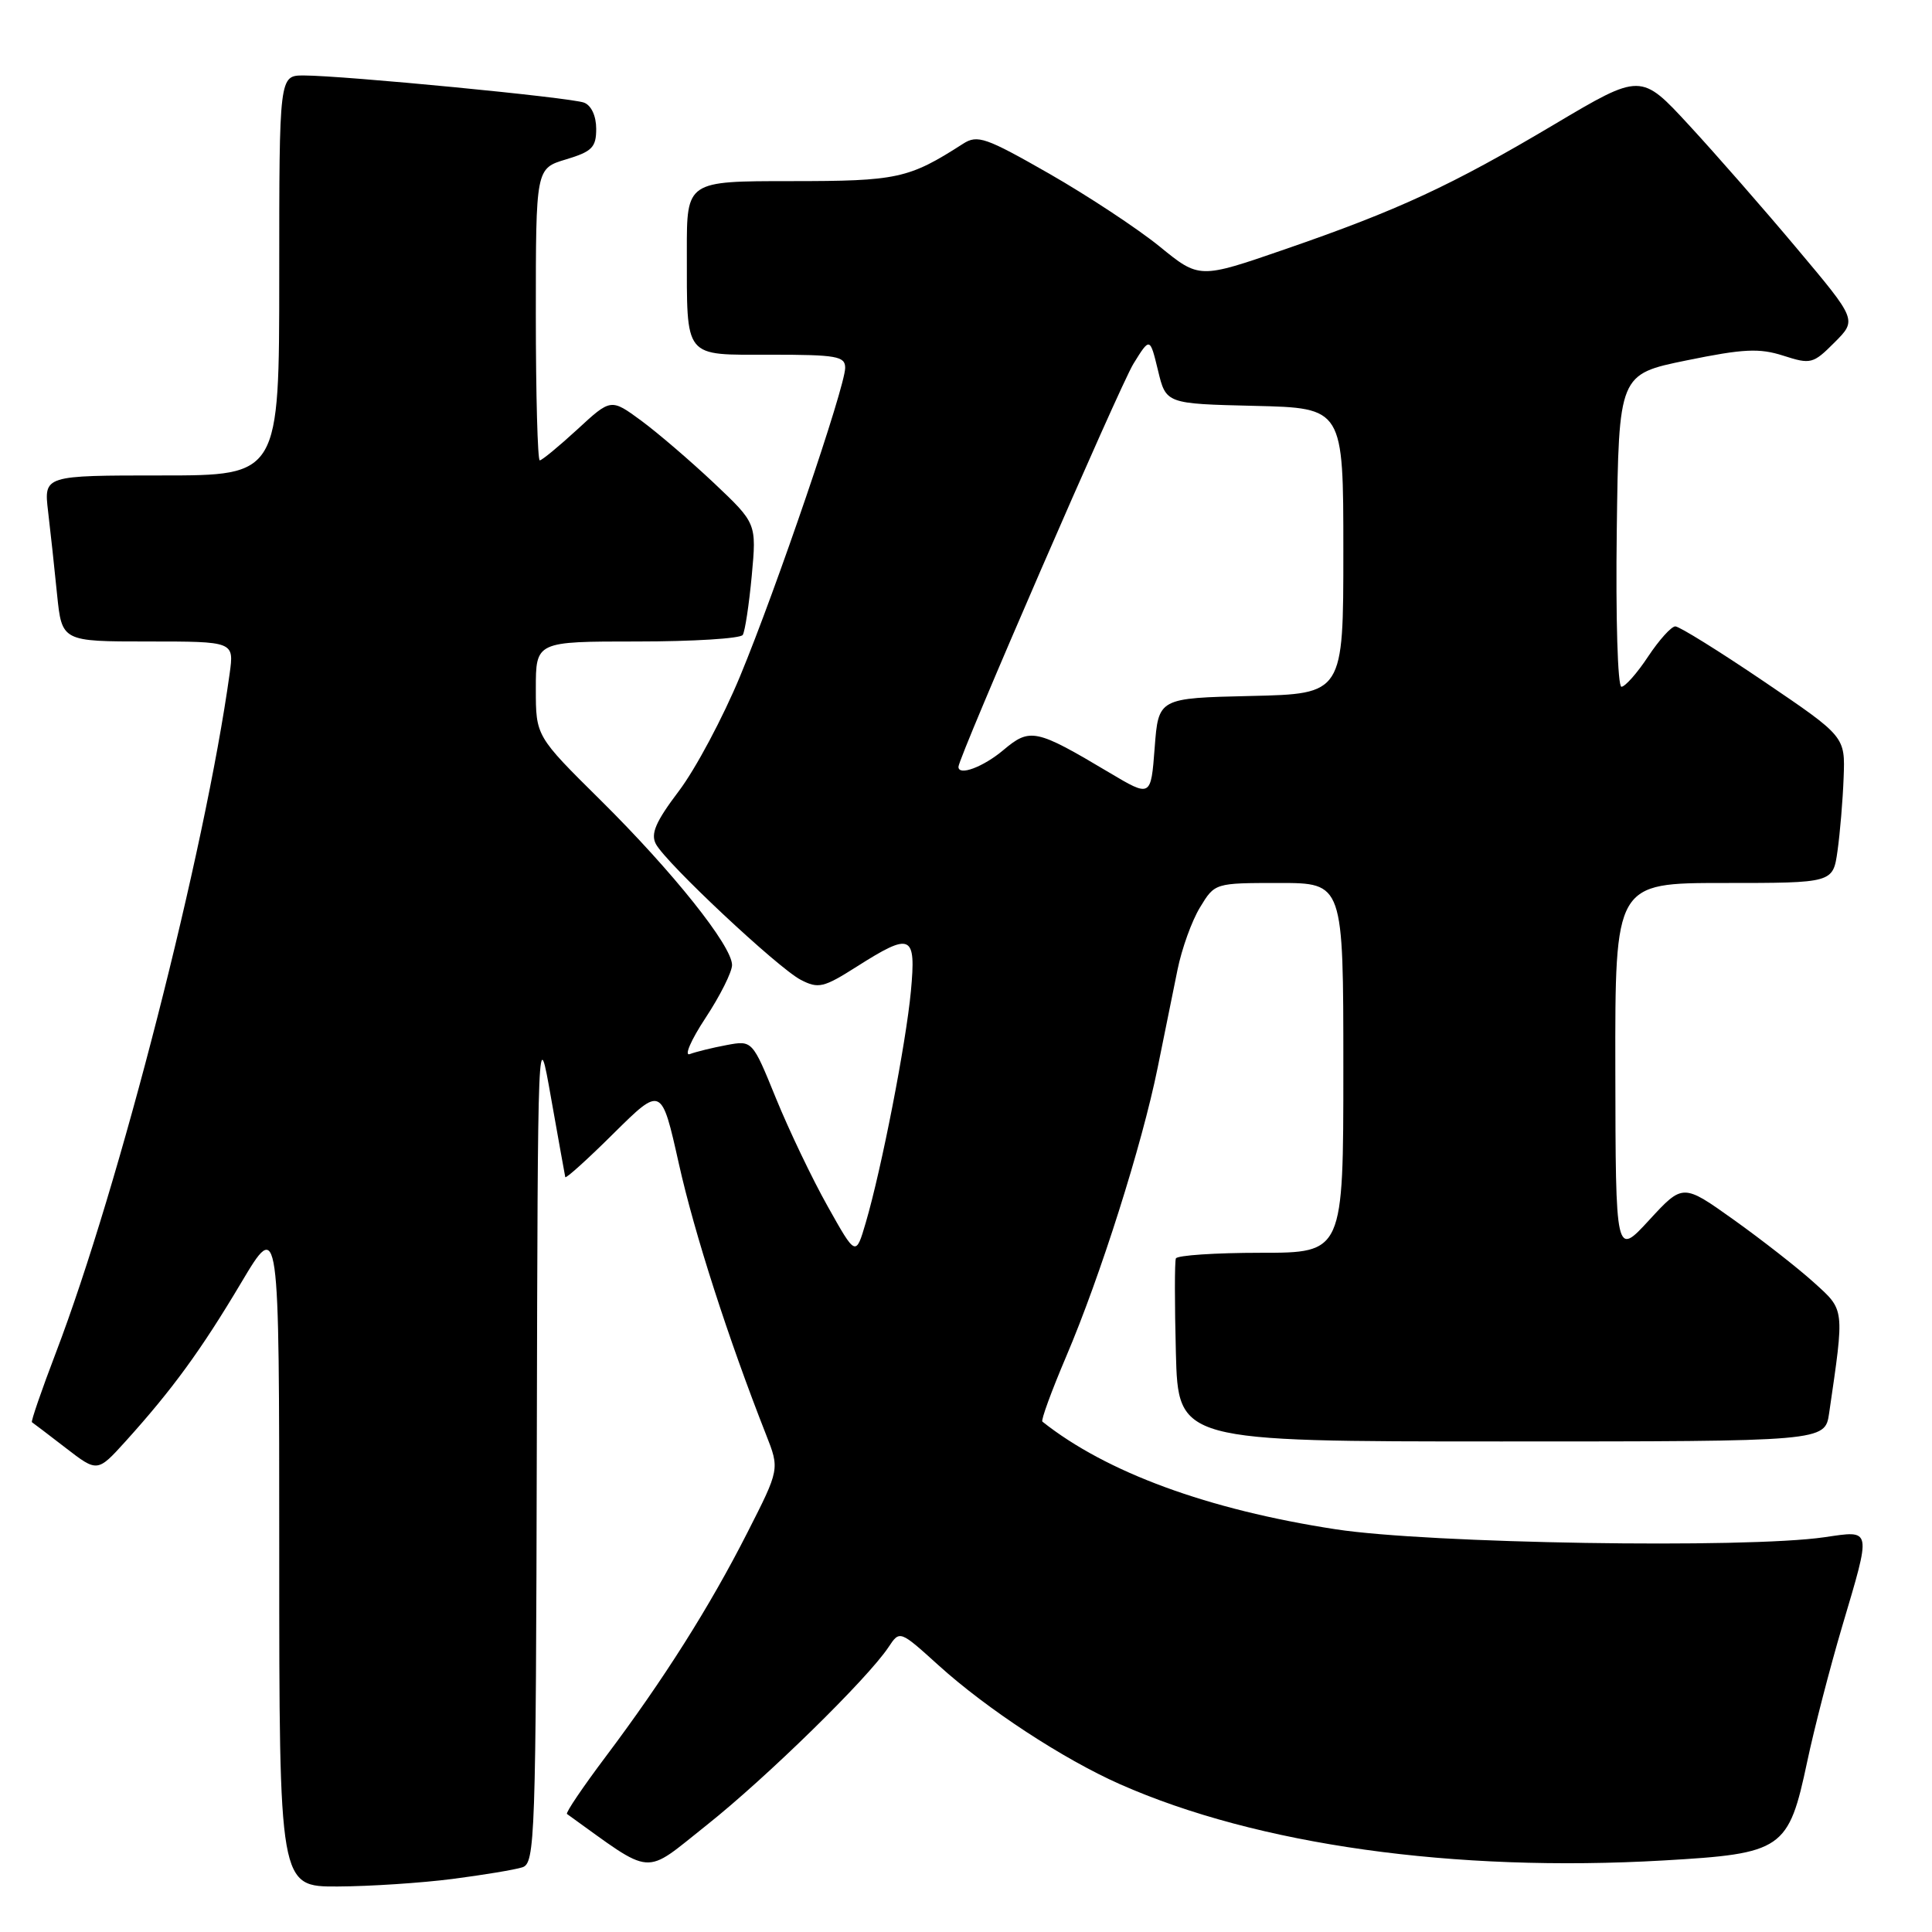 <?xml version="1.0" encoding="UTF-8" standalone="no"?>
<!DOCTYPE svg PUBLIC "-//W3C//DTD SVG 1.1//EN" "http://www.w3.org/Graphics/SVG/1.1/DTD/svg11.dtd" >
<svg xmlns="http://www.w3.org/2000/svg" xmlns:xlink="http://www.w3.org/1999/xlink" version="1.1" viewBox="0 0 256 256">
 <g >
 <path fill="currentColor"
d=" M 59.96 248.97 C 64.06 248.44 68.22 247.75 69.21 247.43 C 70.90 246.90 71.01 243.76 71.13 191.18 C 71.26 135.50 71.26 135.50 73.02 145.50 C 74.00 151.00 74.84 155.71 74.90 155.97 C 74.95 156.23 77.85 153.62 81.32 150.17 C 87.65 143.91 87.65 143.91 89.95 154.19 C 92.01 163.43 96.49 177.34 101.50 190.08 C 103.31 194.67 103.31 194.67 99.03 203.08 C 94.03 212.92 87.91 222.59 80.24 232.79 C 77.22 236.81 74.92 240.21 75.13 240.36 C 86.79 248.73 85.11 248.60 93.66 241.82 C 101.54 235.56 114.95 222.44 117.73 218.26 C 119.22 216.01 119.22 216.01 124.36 220.66 C 130.78 226.47 140.87 233.08 148.41 236.42 C 166.61 244.47 192.68 248.12 220.43 246.52 C 236.26 245.61 236.99 245.10 239.47 233.40 C 240.39 229.05 242.46 221.05 244.07 215.60 C 248.00 202.33 248.08 202.77 241.75 203.69 C 231.29 205.21 189.28 204.53 177.00 202.64 C 160.04 200.04 146.59 195.10 138.12 188.37 C 137.91 188.20 139.32 184.34 141.26 179.78 C 145.79 169.16 151.32 151.72 153.39 141.50 C 154.29 137.10 155.47 131.24 156.03 128.48 C 156.59 125.72 157.92 122.01 159.01 120.23 C 160.97 117.00 160.97 117.00 169.49 117.00 C 178.00 117.00 178.00 117.00 178.00 141.50 C 178.00 166.00 178.00 166.00 167.06 166.00 C 161.04 166.00 155.98 166.34 155.81 166.75 C 155.64 167.16 155.64 172.79 155.81 179.25 C 156.12 191.00 156.12 191.00 198.97 191.00 C 241.82 191.00 241.82 191.00 242.37 187.25 C 244.42 173.20 244.47 173.66 240.32 169.91 C 238.22 168.01 233.46 164.29 229.75 161.64 C 222.99 156.82 222.99 156.82 218.53 161.66 C 214.08 166.50 214.08 166.50 214.04 141.75 C 214.00 117.00 214.00 117.00 228.44 117.00 C 242.88 117.00 242.88 117.00 243.48 112.75 C 243.81 110.41 244.18 106.05 244.29 103.05 C 244.50 97.60 244.50 97.60 233.73 90.30 C 227.81 86.29 222.52 83.00 221.99 83.00 C 221.46 83.00 219.84 84.80 218.38 87.00 C 216.93 89.20 215.33 91.00 214.85 91.00 C 214.35 91.00 214.08 81.88 214.23 70.30 C 214.50 49.59 214.50 49.59 223.50 47.75 C 231.03 46.21 233.12 46.11 236.30 47.13 C 239.93 48.30 240.25 48.22 243.08 45.38 C 246.06 42.40 246.06 42.40 238.12 32.95 C 233.76 27.75 227.32 20.39 223.81 16.59 C 217.43 9.67 217.43 9.67 205.96 16.48 C 192.33 24.58 185.31 27.84 170.21 33.05 C 158.91 36.95 158.91 36.95 153.64 32.65 C 150.73 30.29 144.17 25.96 139.04 23.02 C 130.62 18.21 129.52 17.82 127.61 19.05 C 120.40 23.68 118.91 24.00 104.79 24.00 C 91.00 24.00 91.00 24.00 91.01 33.25 C 91.03 47.70 90.47 47.00 102.12 47.00 C 110.87 47.00 112.00 47.20 111.99 48.75 C 111.97 51.32 102.86 78.05 98.07 89.59 C 95.80 95.07 92.15 101.92 89.95 104.82 C 86.88 108.88 86.19 110.48 86.91 111.84 C 88.28 114.39 103.08 128.26 106.10 129.83 C 108.44 131.04 109.12 130.88 113.53 128.08 C 120.76 123.49 121.40 123.78 120.70 131.33 C 120.05 138.26 116.81 154.89 114.72 162.00 C 113.40 166.50 113.40 166.50 109.68 159.86 C 107.63 156.22 104.55 149.77 102.82 145.53 C 99.69 137.84 99.69 137.84 96.27 138.48 C 94.39 138.83 92.21 139.37 91.41 139.67 C 90.62 139.98 91.55 137.82 93.48 134.89 C 95.42 131.95 97.00 128.79 97.00 127.87 C 97.00 125.34 89.16 115.51 79.57 106.02 C 71.00 97.54 71.00 97.54 71.00 91.27 C 71.00 85.00 71.00 85.00 84.44 85.00 C 91.83 85.00 98.13 84.61 98.42 84.13 C 98.72 83.64 99.25 80.12 99.61 76.30 C 100.25 69.35 100.25 69.35 94.63 64.03 C 91.53 61.11 87.19 57.38 84.98 55.75 C 80.95 52.79 80.95 52.79 76.50 56.90 C 74.05 59.15 71.81 61.00 71.52 61.00 C 71.24 61.00 71.00 52.30 71.00 41.66 C 71.00 22.32 71.00 22.32 75.00 21.12 C 78.45 20.08 79.00 19.53 79.00 17.07 C 79.00 15.37 78.35 13.96 77.39 13.60 C 75.64 12.92 45.52 10.01 40.25 10.00 C 37.00 10.00 37.00 10.00 37.00 36.50 C 37.00 63.00 37.00 63.00 21.41 63.00 C 5.81 63.00 5.81 63.00 6.37 67.75 C 6.68 70.36 7.22 75.31 7.56 78.75 C 8.20 85.00 8.20 85.00 19.61 85.00 C 31.02 85.00 31.02 85.00 30.43 89.25 C 27.16 112.85 15.80 157.26 7.39 179.28 C 5.50 184.23 4.08 188.36 4.23 188.45 C 4.38 188.54 6.39 190.07 8.71 191.86 C 12.91 195.10 12.91 195.10 16.66 190.96 C 22.86 184.09 26.65 178.89 31.95 169.98 C 37.00 161.50 37.00 161.50 37.00 205.75 C 37.00 250.00 37.00 250.00 44.75 249.97 C 49.01 249.95 55.86 249.50 59.96 248.97 Z  M 147.00 102.38 C 137.25 96.57 136.49 96.41 132.95 99.39 C 130.29 101.63 127.00 102.86 127.00 101.61 C 127.00 100.37 148.37 51.15 150.18 48.21 C 152.37 44.67 152.37 44.67 153.44 49.08 C 154.50 53.50 154.50 53.50 166.25 53.78 C 178.00 54.06 178.00 54.06 178.00 73.00 C 178.00 91.94 178.00 91.94 165.75 92.22 C 153.50 92.50 153.50 92.50 153.00 99.08 C 152.50 105.65 152.50 105.65 147.00 102.38 Z "/>
</g>
</svg>